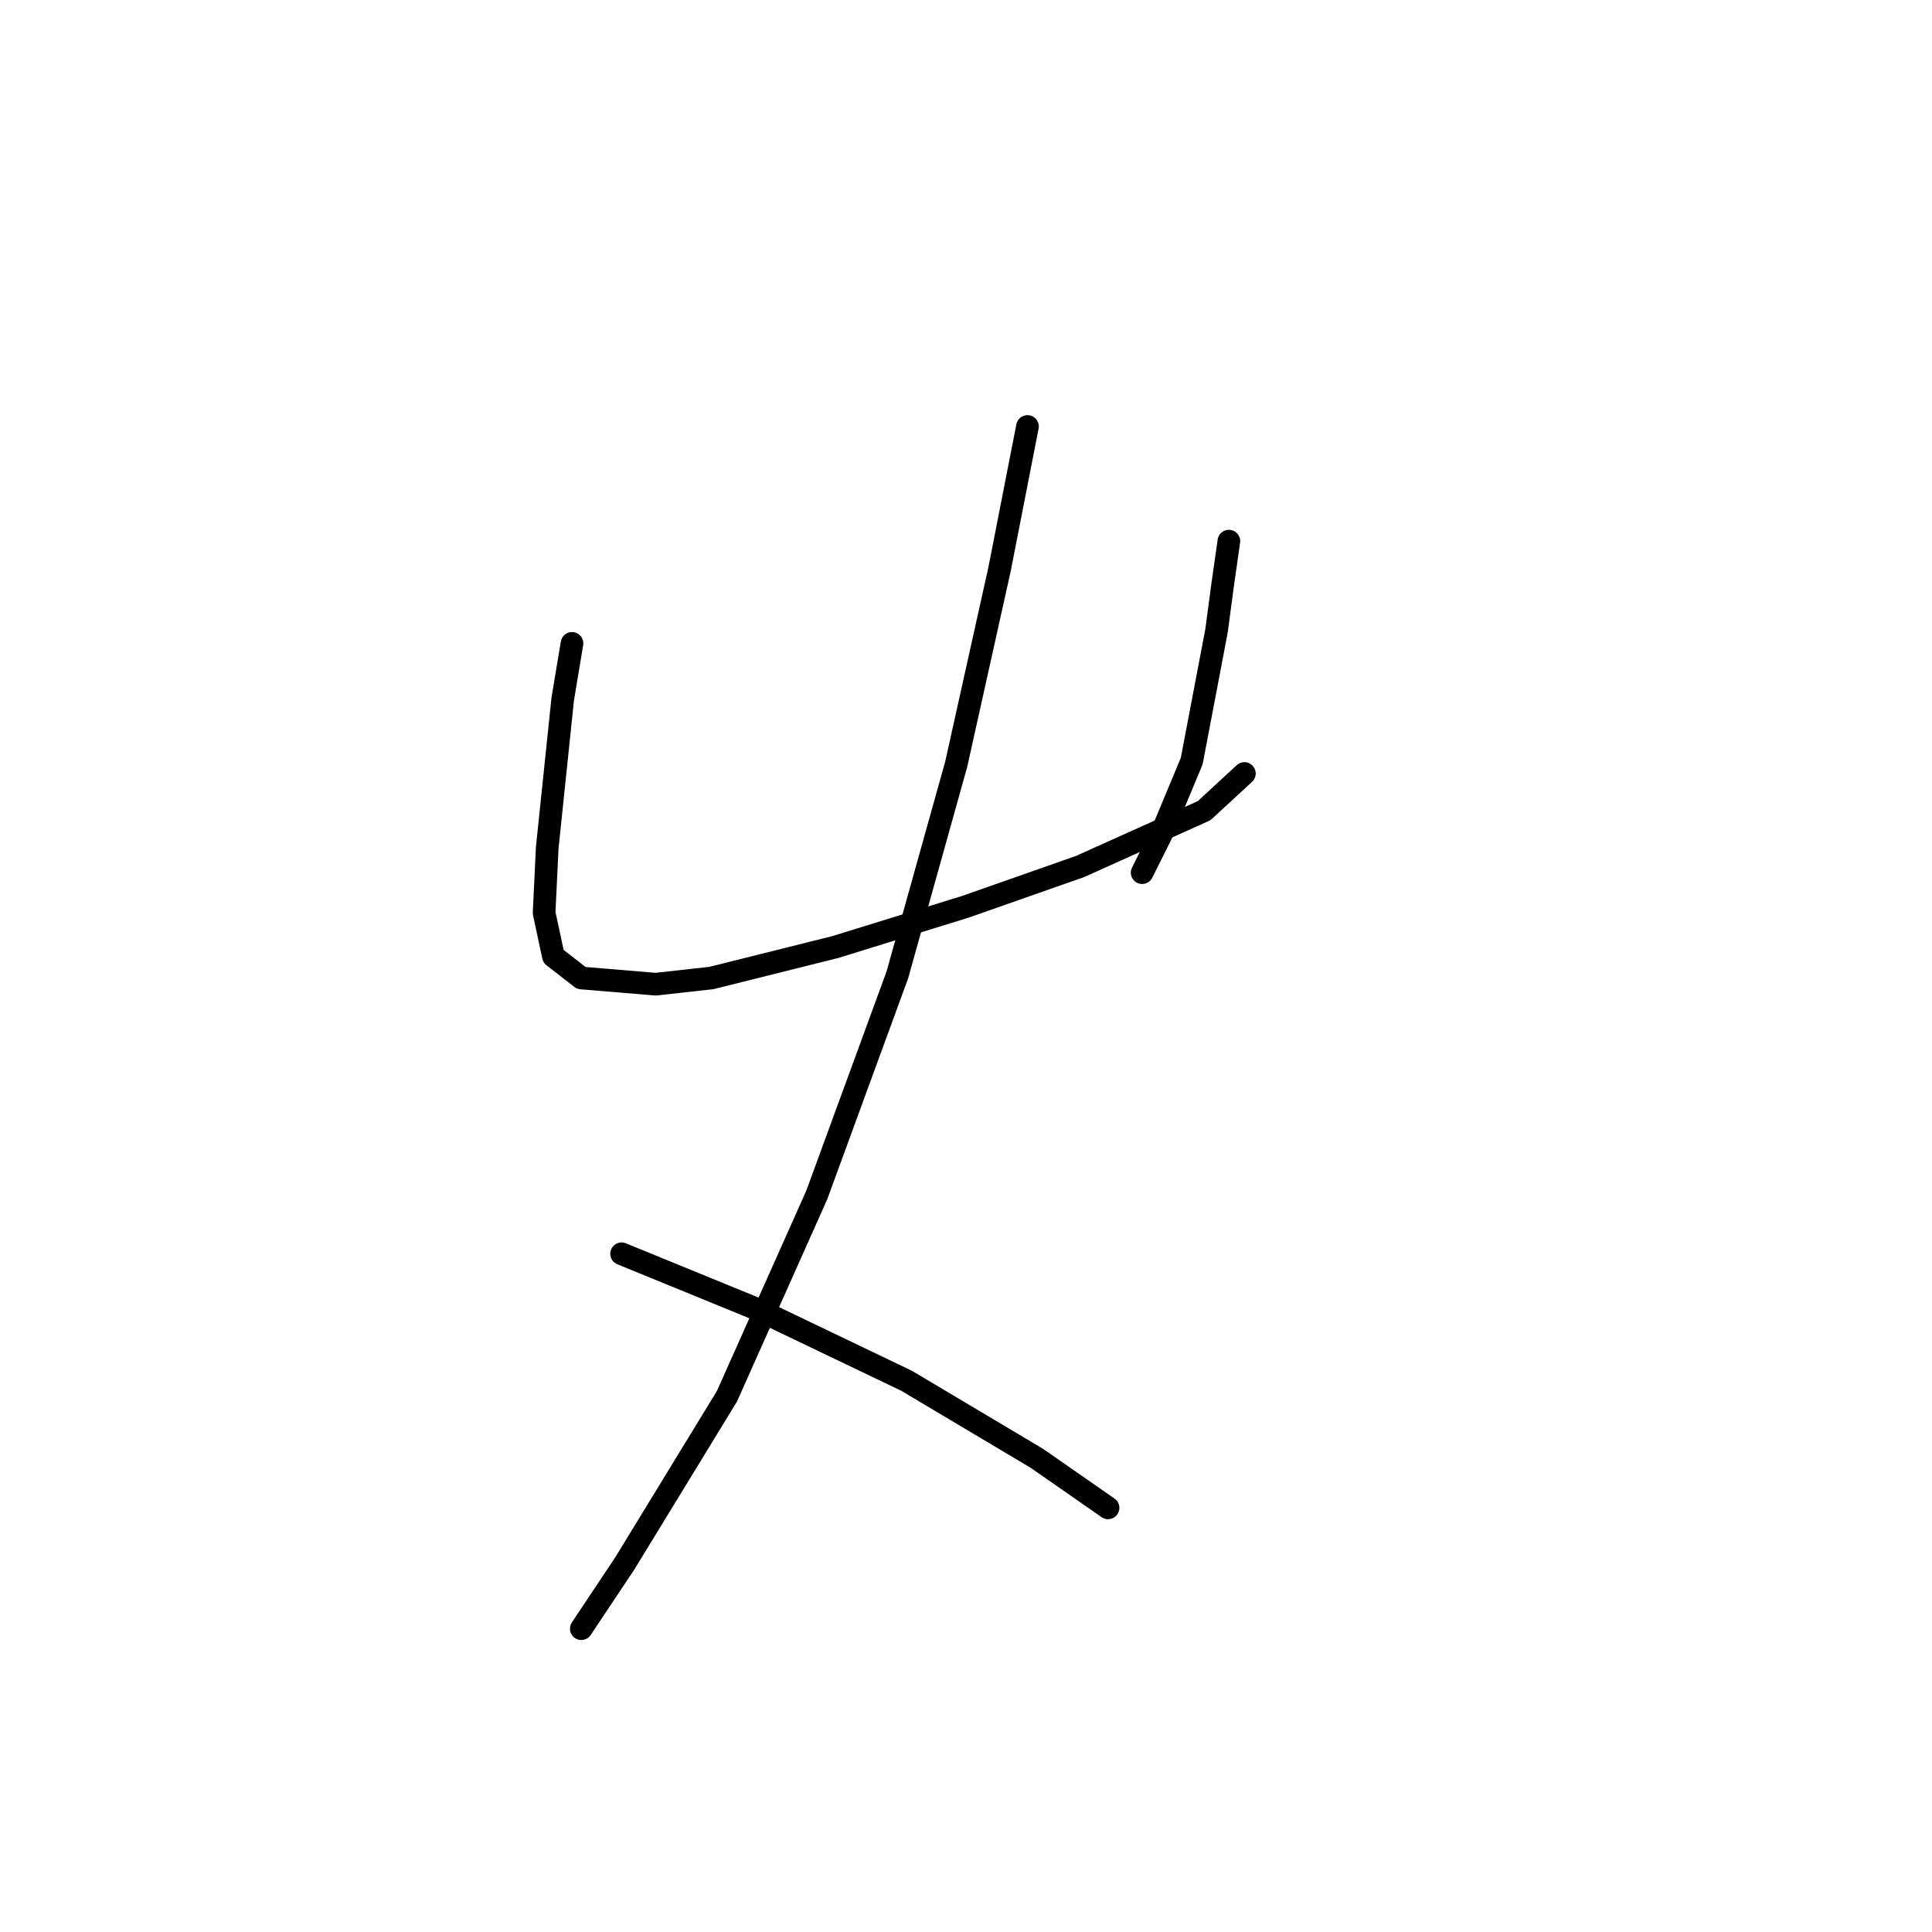 <?xml version="1.0" standalone="no"?>
    <svg width="256" height="256" xmlns="http://www.w3.org/2000/svg" version="1.1">
    <polyline stroke="black" stroke-width="3" stroke-linecap="round" fill="transparent" stroke-linejoin="round" points="75.793 85.249 74.562 92.639 72.509 112.346 72.098 120.968 73.33 126.716 77.025 129.59 86.879 130.411 94.269 129.59 110.692 125.485 127.936 120.147 143.127 114.81 159.55 107.42 164.887 102.493 164.887 102.493 " />
        <polyline stroke="black" stroke-width="3" stroke-linecap="round" fill="transparent" stroke-linejoin="round" points="162.834 71.7 162.013 77.448 161.192 83.606 157.908 100.85 153.802 110.704 151.339 115.631 151.339 115.631 " />
        <polyline stroke="black" stroke-width="3" stroke-linecap="round" fill="transparent" stroke-linejoin="round" points="136.147 56.509 132.452 75.395 126.704 101.261 118.903 129.18 108.229 158.33 96.322 185.017 82.773 207.188 77.025 215.81 77.025 215.81 " />
        <polyline stroke="black" stroke-width="3" stroke-linecap="round" fill="transparent" stroke-linejoin="round" points="82.363 166.131 100.428 173.521 120.135 182.965 137.379 193.229 146.822 199.798 146.822 199.798 " />
        </svg>